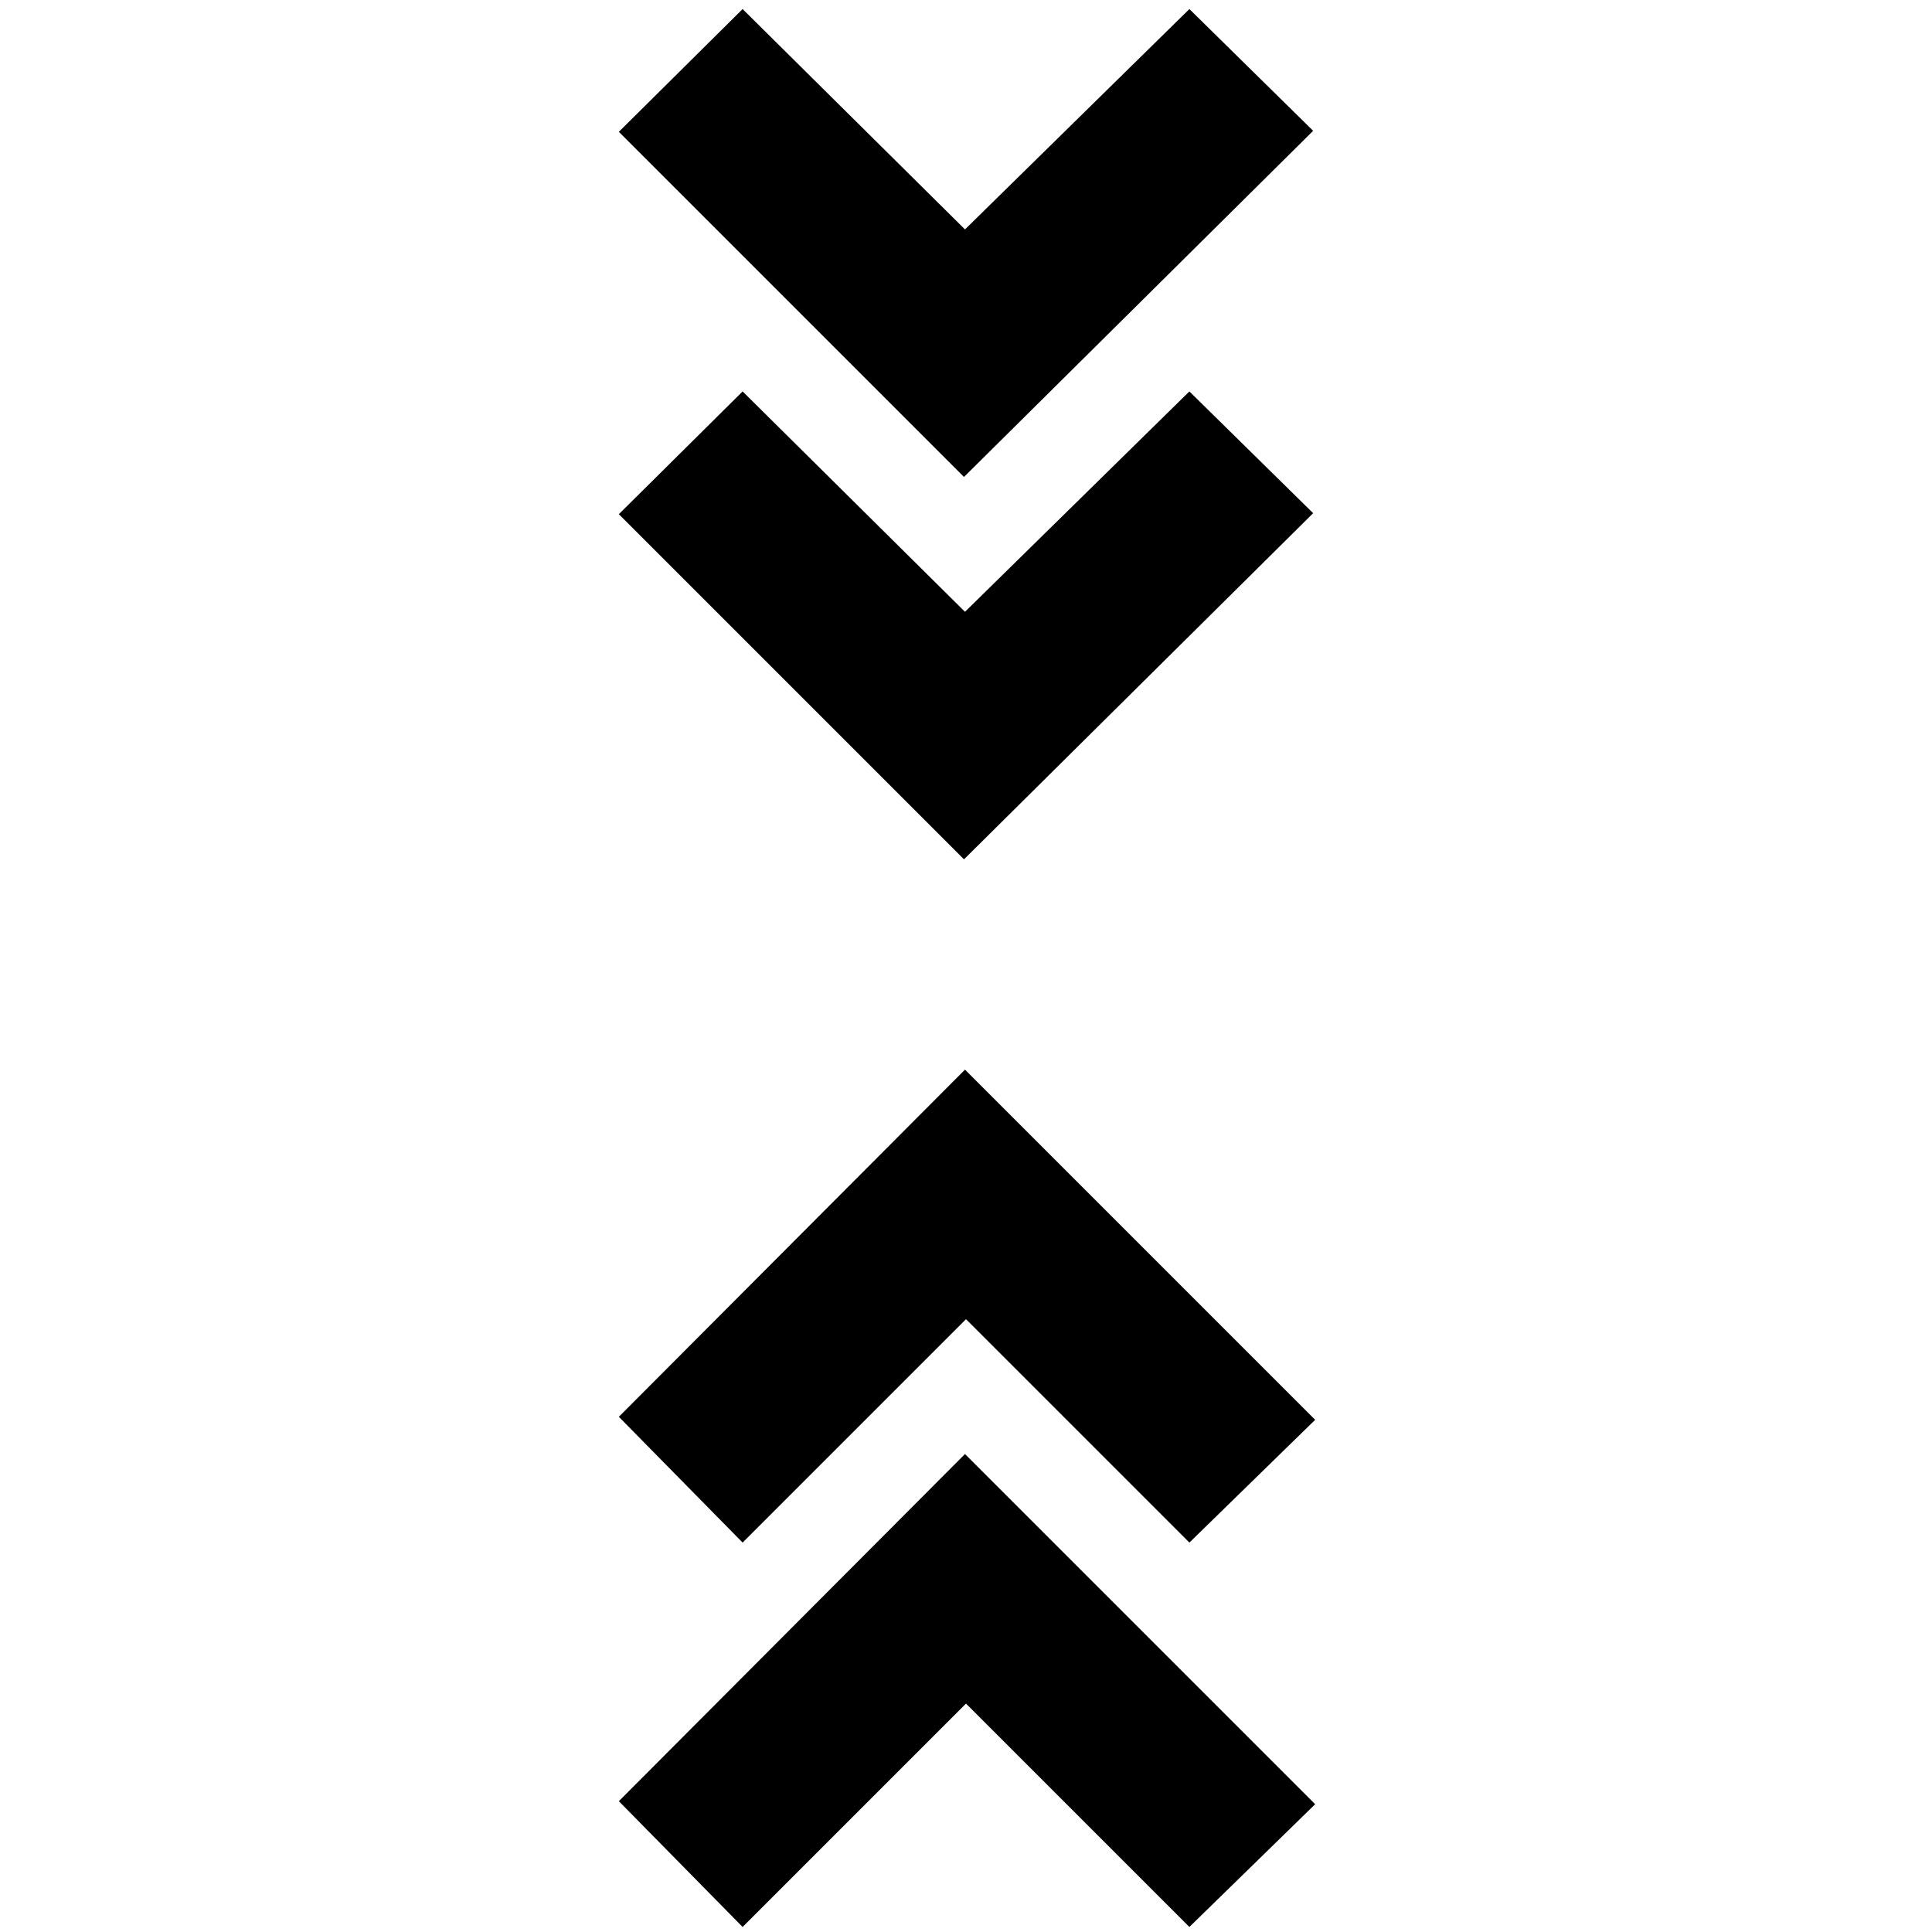 <svg xmlns="http://www.w3.org/2000/svg" height="20" viewBox="0 -960 960 960" width="20"><path d="M369-2.5 307.5-65l172-172.5 174 174-62.5 61-111-111-111 111Zm0-191L307.5-256l172-172.5 174 174-62.5 61-111-111-111 111ZM479-533 307.5-704.5l61.5-61L479.5-656 591-765.5l61.5 60.5L479-533Zm0-190L307.5-894.5l61.5-61L479.5-846 591-955.5l61.5 60.5L479-723Z"/></svg>